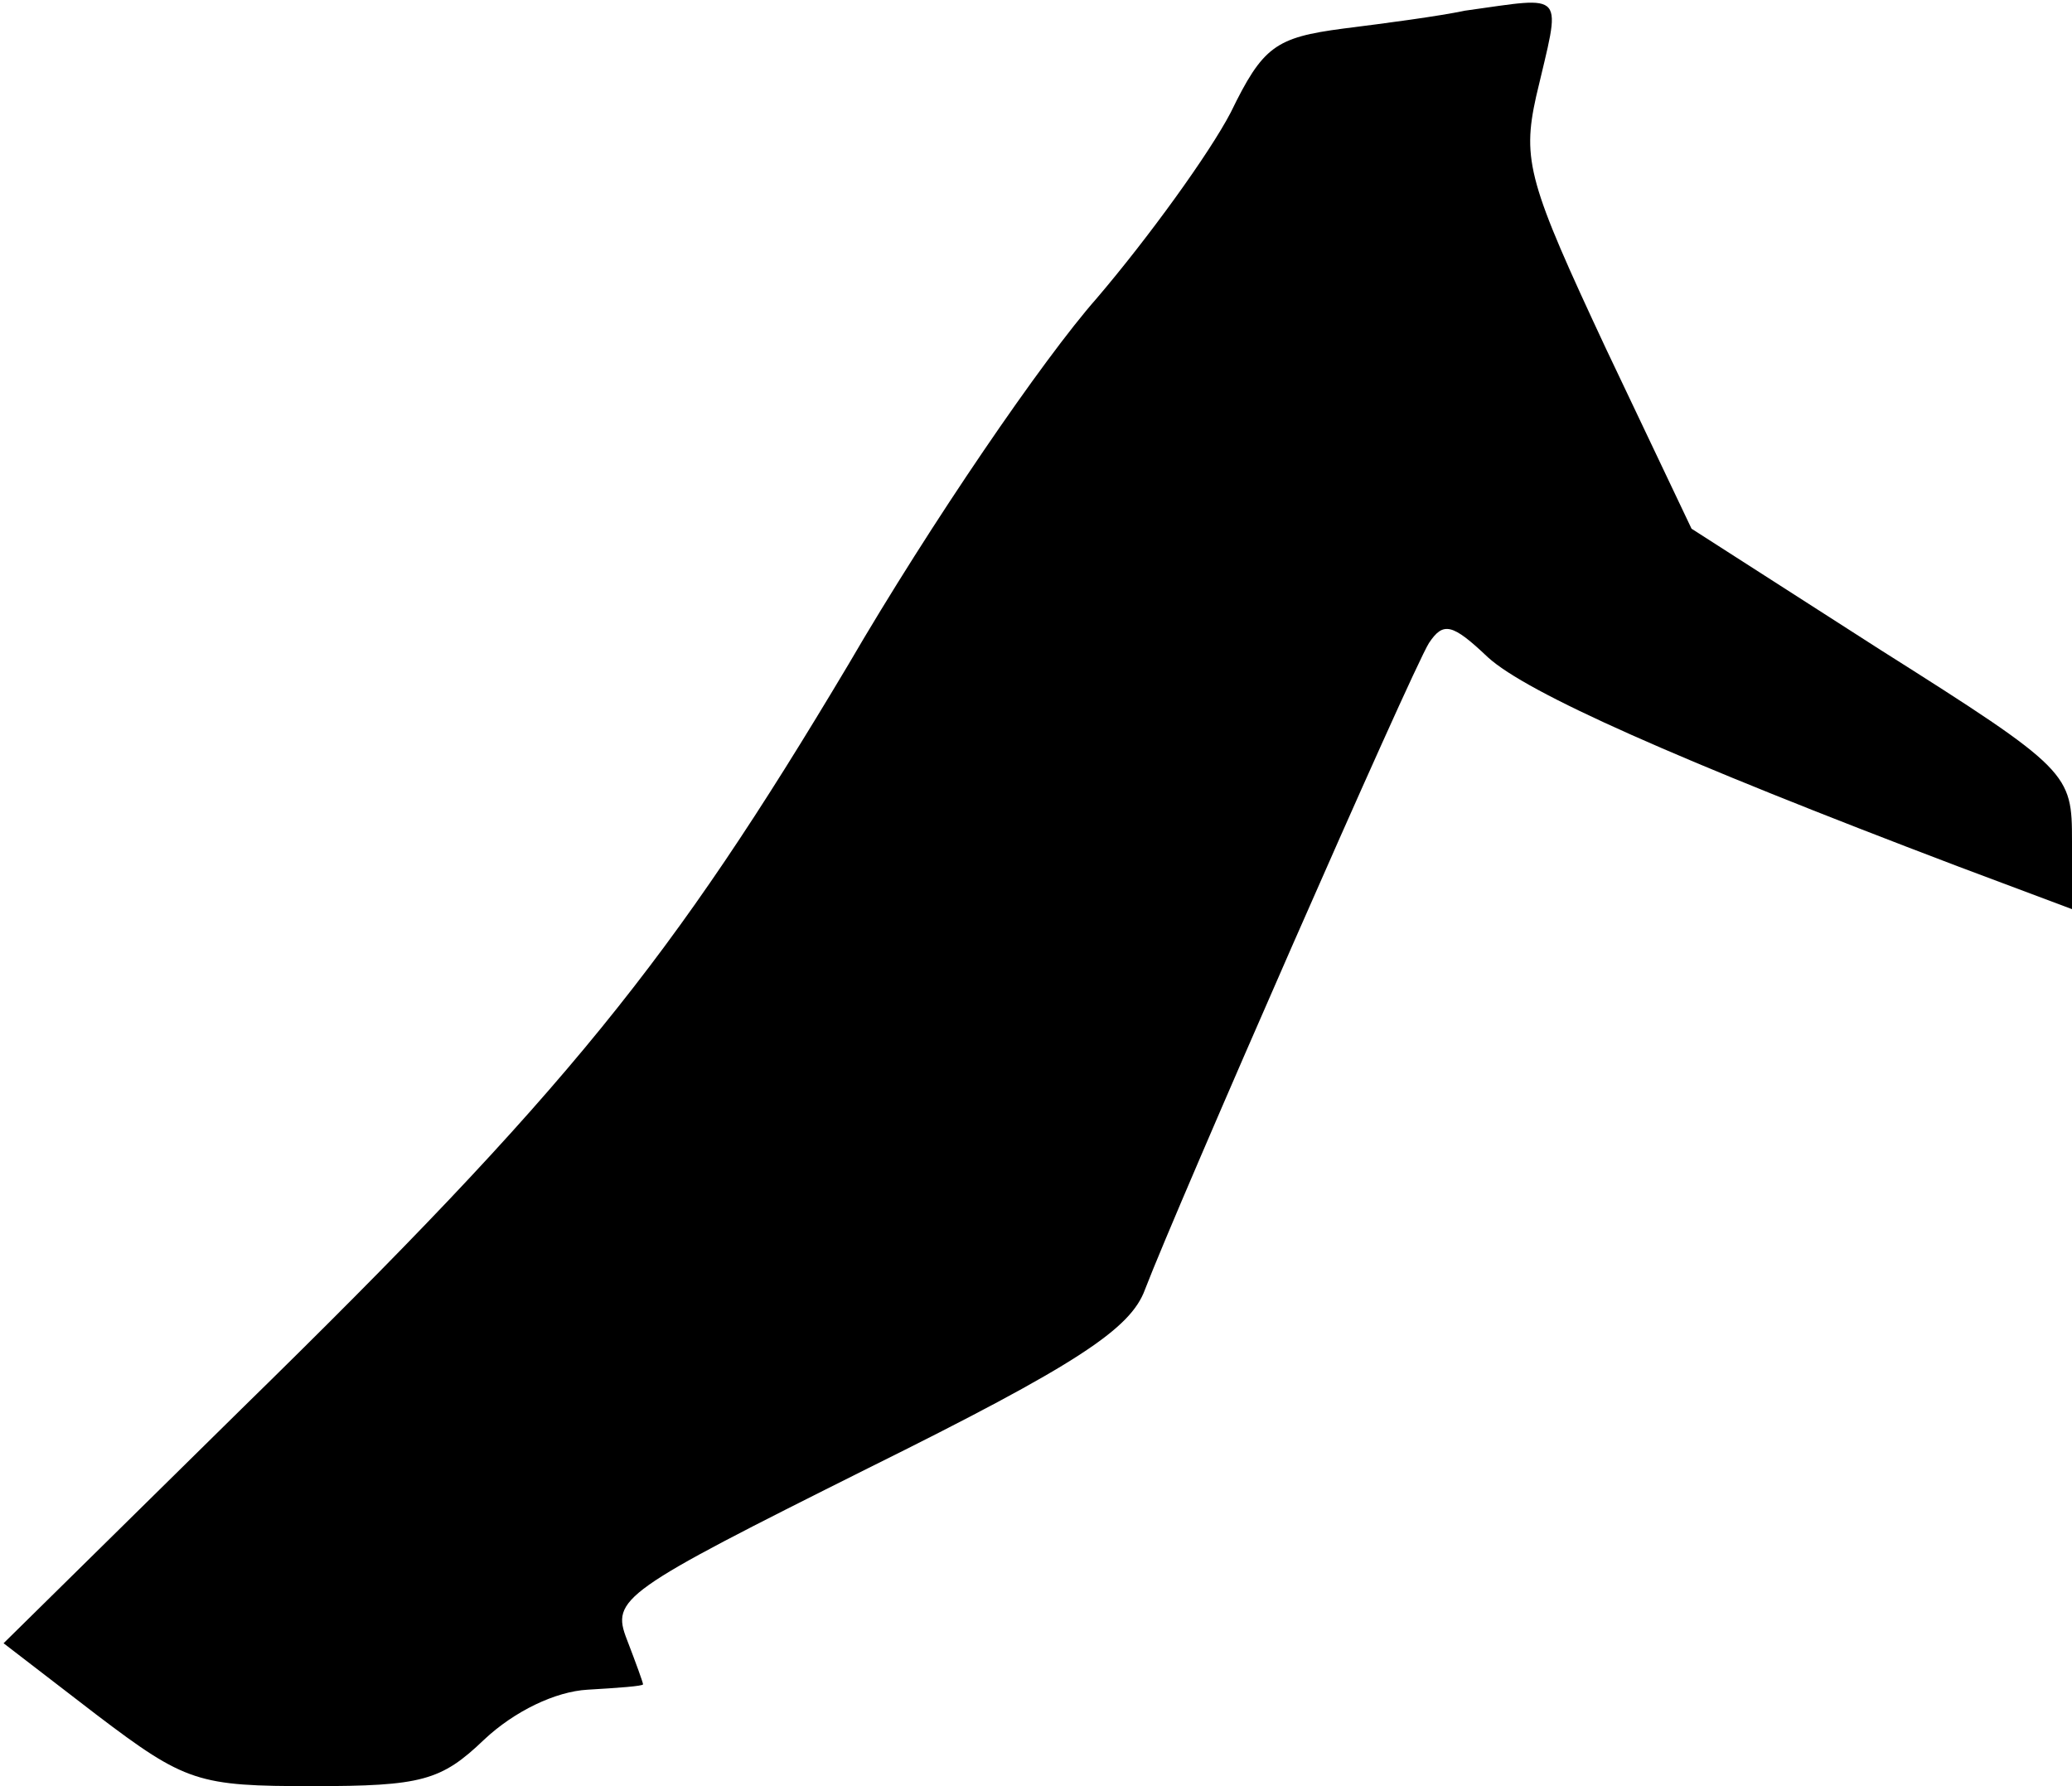 <?xml version="1.0" standalone="no"?>
<!DOCTYPE svg PUBLIC "-//W3C//DTD SVG 20010904//EN"
 "http://www.w3.org/TR/2001/REC-SVG-20010904/DTD/svg10.dtd">
<svg version="1.0" xmlns="http://www.w3.org/2000/svg"
 width="116pt" height="100pt" viewBox="0 0 116 100"
 preserveAspectRatio="xMidYMid meet">
<g transform="translate(0,100) scale(0.1,-0.1)"
fill="#000000" stroke="none">
<path fill="#000000" stroke="none" d="M820 994 c-14 -3 -44 -7 -68 -10 -38
-5 -45 -10 -63 -47 -12 -23 -46 -70 -75 -104 -30 -34 -93 -126 -139 -205 -99
-166 -157 -238 -340 -417 l-133 -131 52 -40 c50 -38 57 -40 121 -40 61 0 72 3
96 26 17 16 40 27 58 28 17 1 31 2 31 3 0 1 -4 12 -9 25 -9 23 -3 27 135 96
117 58 147 78 155 100 18 47 149 346 159 362 8 12 13 11 33 -8 22 -20 105 -57
263 -117 l64 -24 0 38 c0 38 -1 40 -107 107 l-106 68 -48 101 c-43 92 -47 105
-39 141 14 60 18 56 -40 48z"/>
</g>
</svg>
